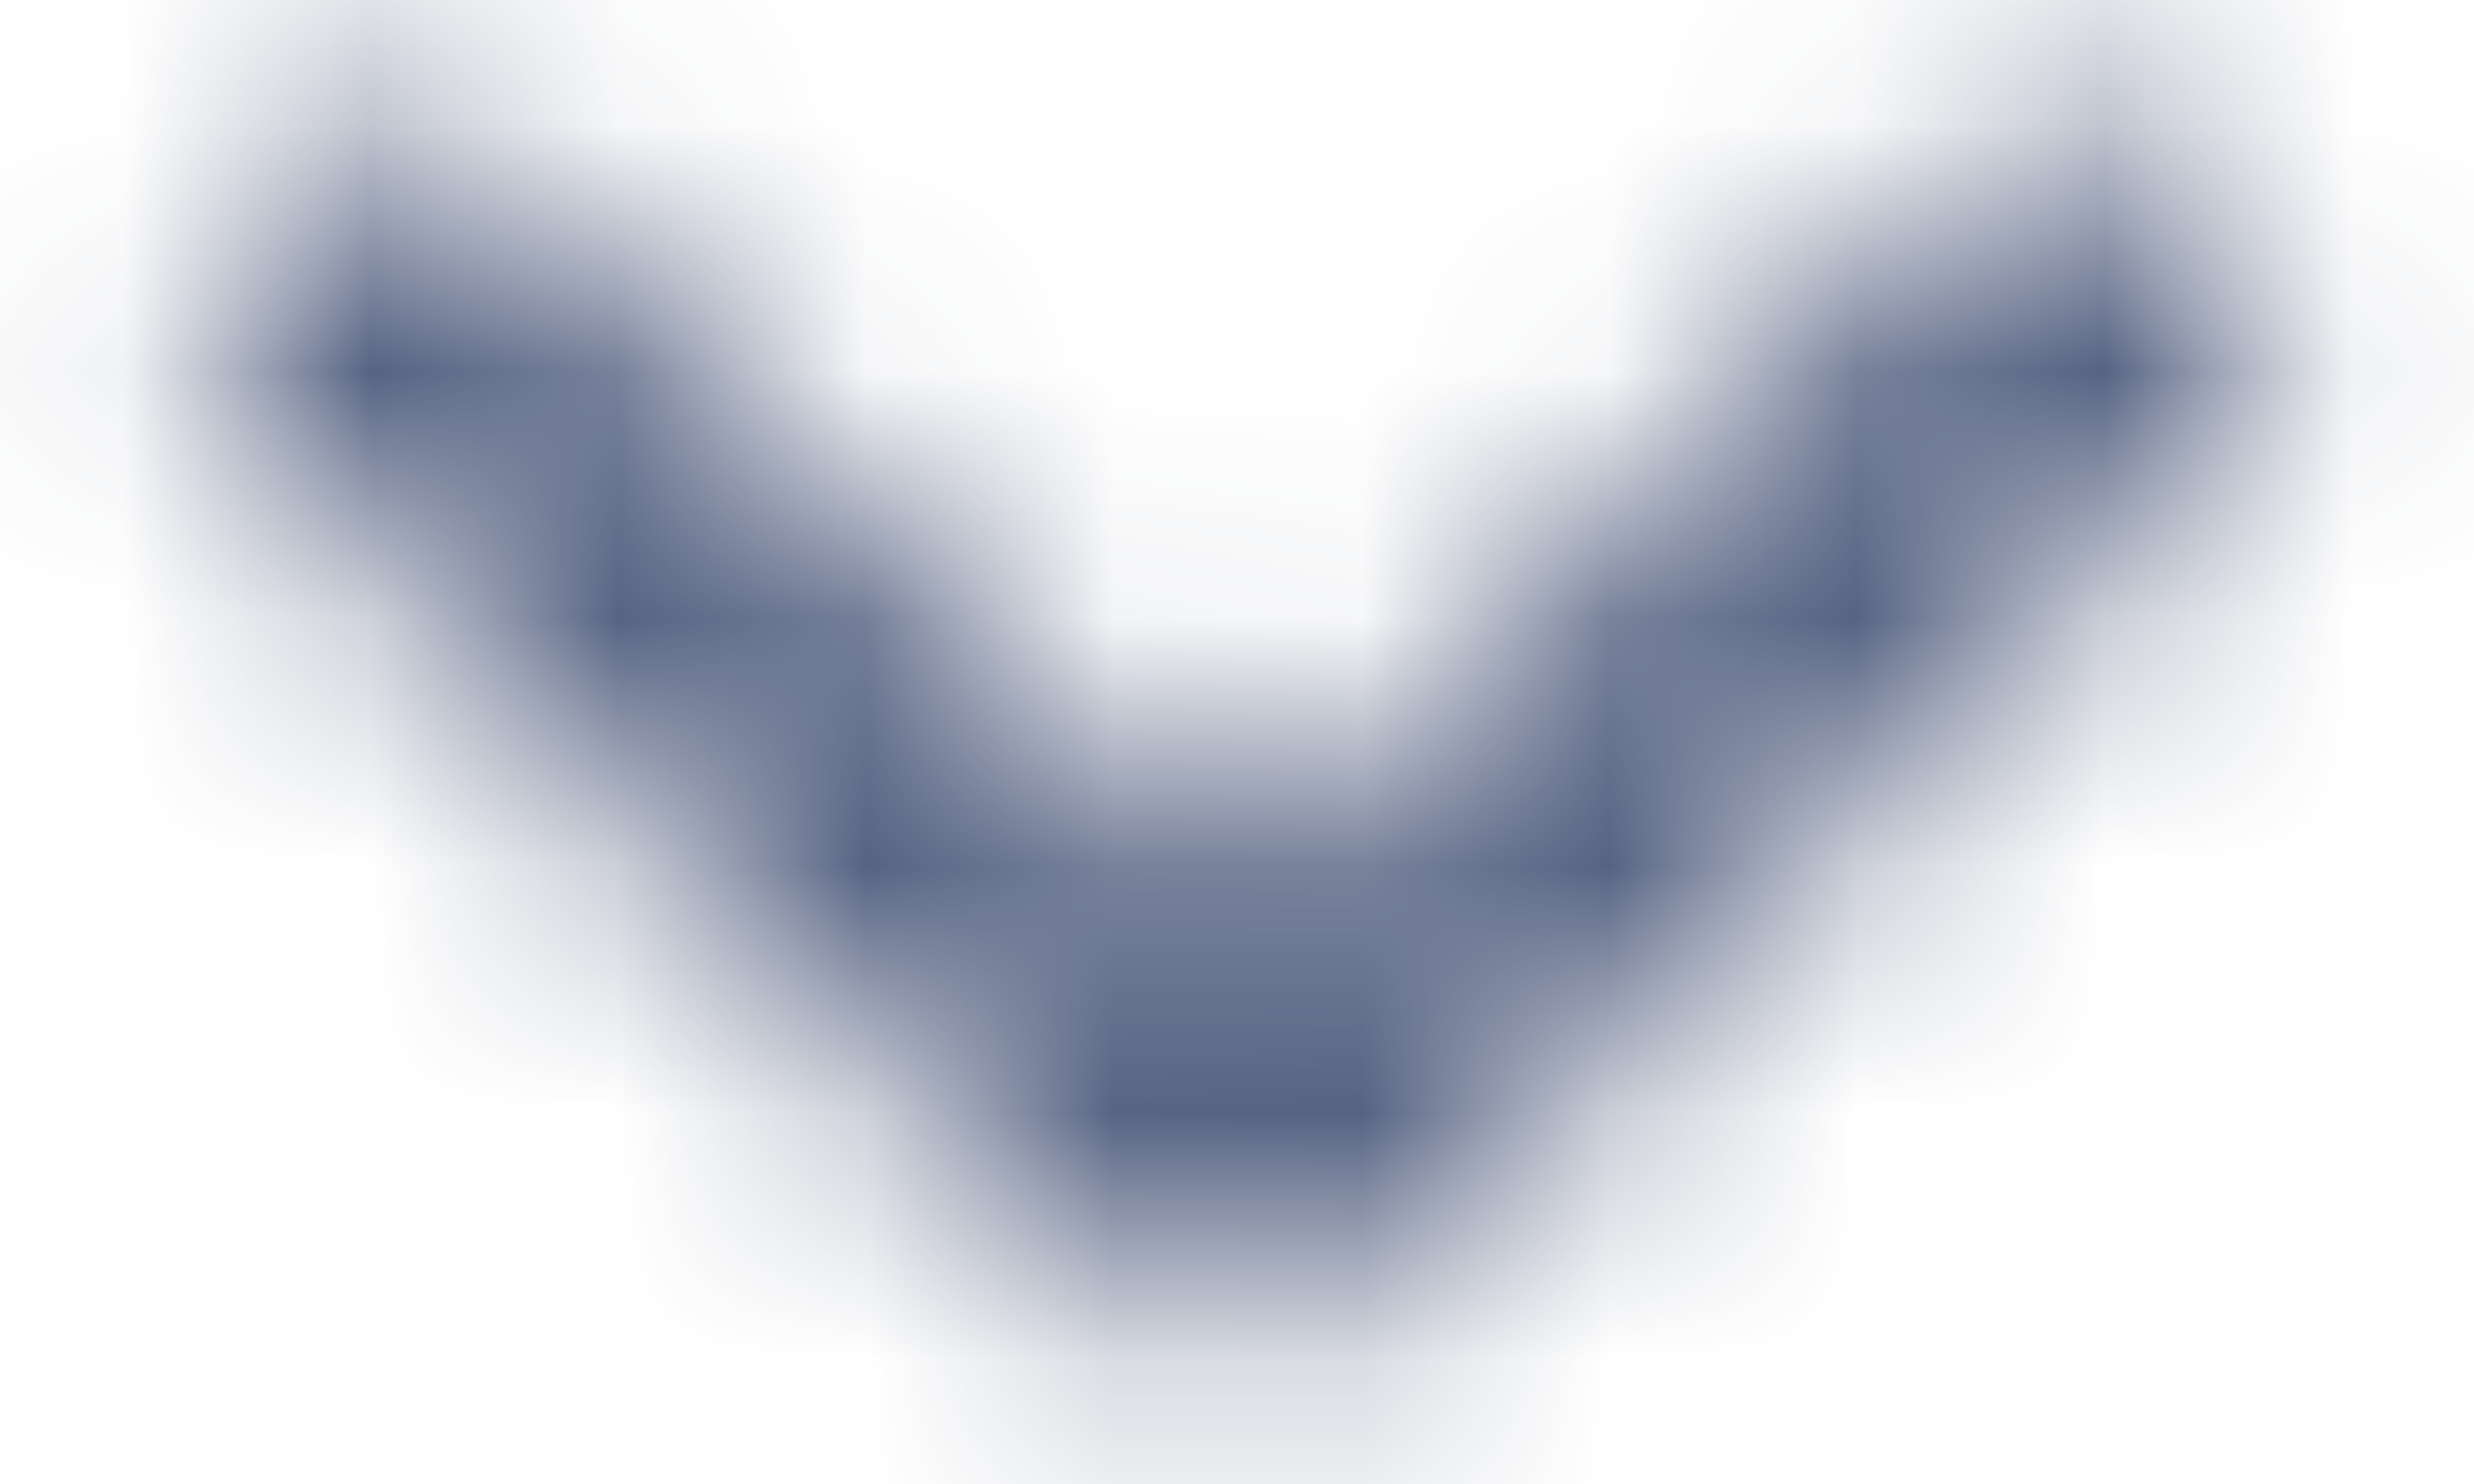 <?xml version="1.0" encoding="UTF-8"?>
<svg width="10px" height="6px" viewBox="0 0 10 6" version="1.1" xmlns="http://www.w3.org/2000/svg" xmlns:xlink="http://www.w3.org/1999/xlink">
    <!-- Generator: sketchtool 52.5 (67469) - http://www.bohemiancoding.com/sketch -->
    <title>1B931B00-4D1E-43CA-9EC9-3EBF9941C39B_rounded</title>
    <desc>Created with sketchtool.</desc>
    <defs>
        <path d="M6.094,6.75 L9.004,9.66 L11.914,6.75 C12.206,6.458 12.679,6.458 12.971,6.75 C13.264,7.043 13.264,7.515 12.971,7.808 L9.529,11.25 C9.236,11.543 8.764,11.543 8.471,11.25 L5.029,7.808 C4.888,7.667 4.809,7.477 4.809,7.279 C4.809,7.08 4.888,6.89 5.029,6.75 C5.321,6.465 5.801,6.458 6.094,6.75 Z" id="path-1"></path>
    </defs>
    <g id="Home" stroke="none" stroke-width="1" fill="none" fill-rule="evenodd">
        <g id="Component" transform="translate(-1286, -1075)">
            <g id="Group-18" transform="translate(1082, 885)">
                <g id="Group-11" transform="translate(14, 178)">
                    <g id="Group">
                        <g id="Label/renkli-Copy-41" transform="translate(132, 0)">
                            <g id="Color-Copy">
                                <g id="icon/hardware/keyboard_arrow_down_24px" transform="translate(54, 6)">
                                    <mask id="mask-2" fill="white">
                                        <use xlink:href="#path-1"></use>
                                    </mask>
                                    <g fill-rule="nonzero"></g>
                                    <g id="↳-Color" mask="url(#mask-2)" fill="#525F7F">
                                        <rect id="Rectangle-3" x="0" y="0" width="18" height="18"></rect>
                                    </g>
                                </g>
                            </g>
                        </g>
                    </g>
                </g>
            </g>
        </g>
    </g>
</svg>